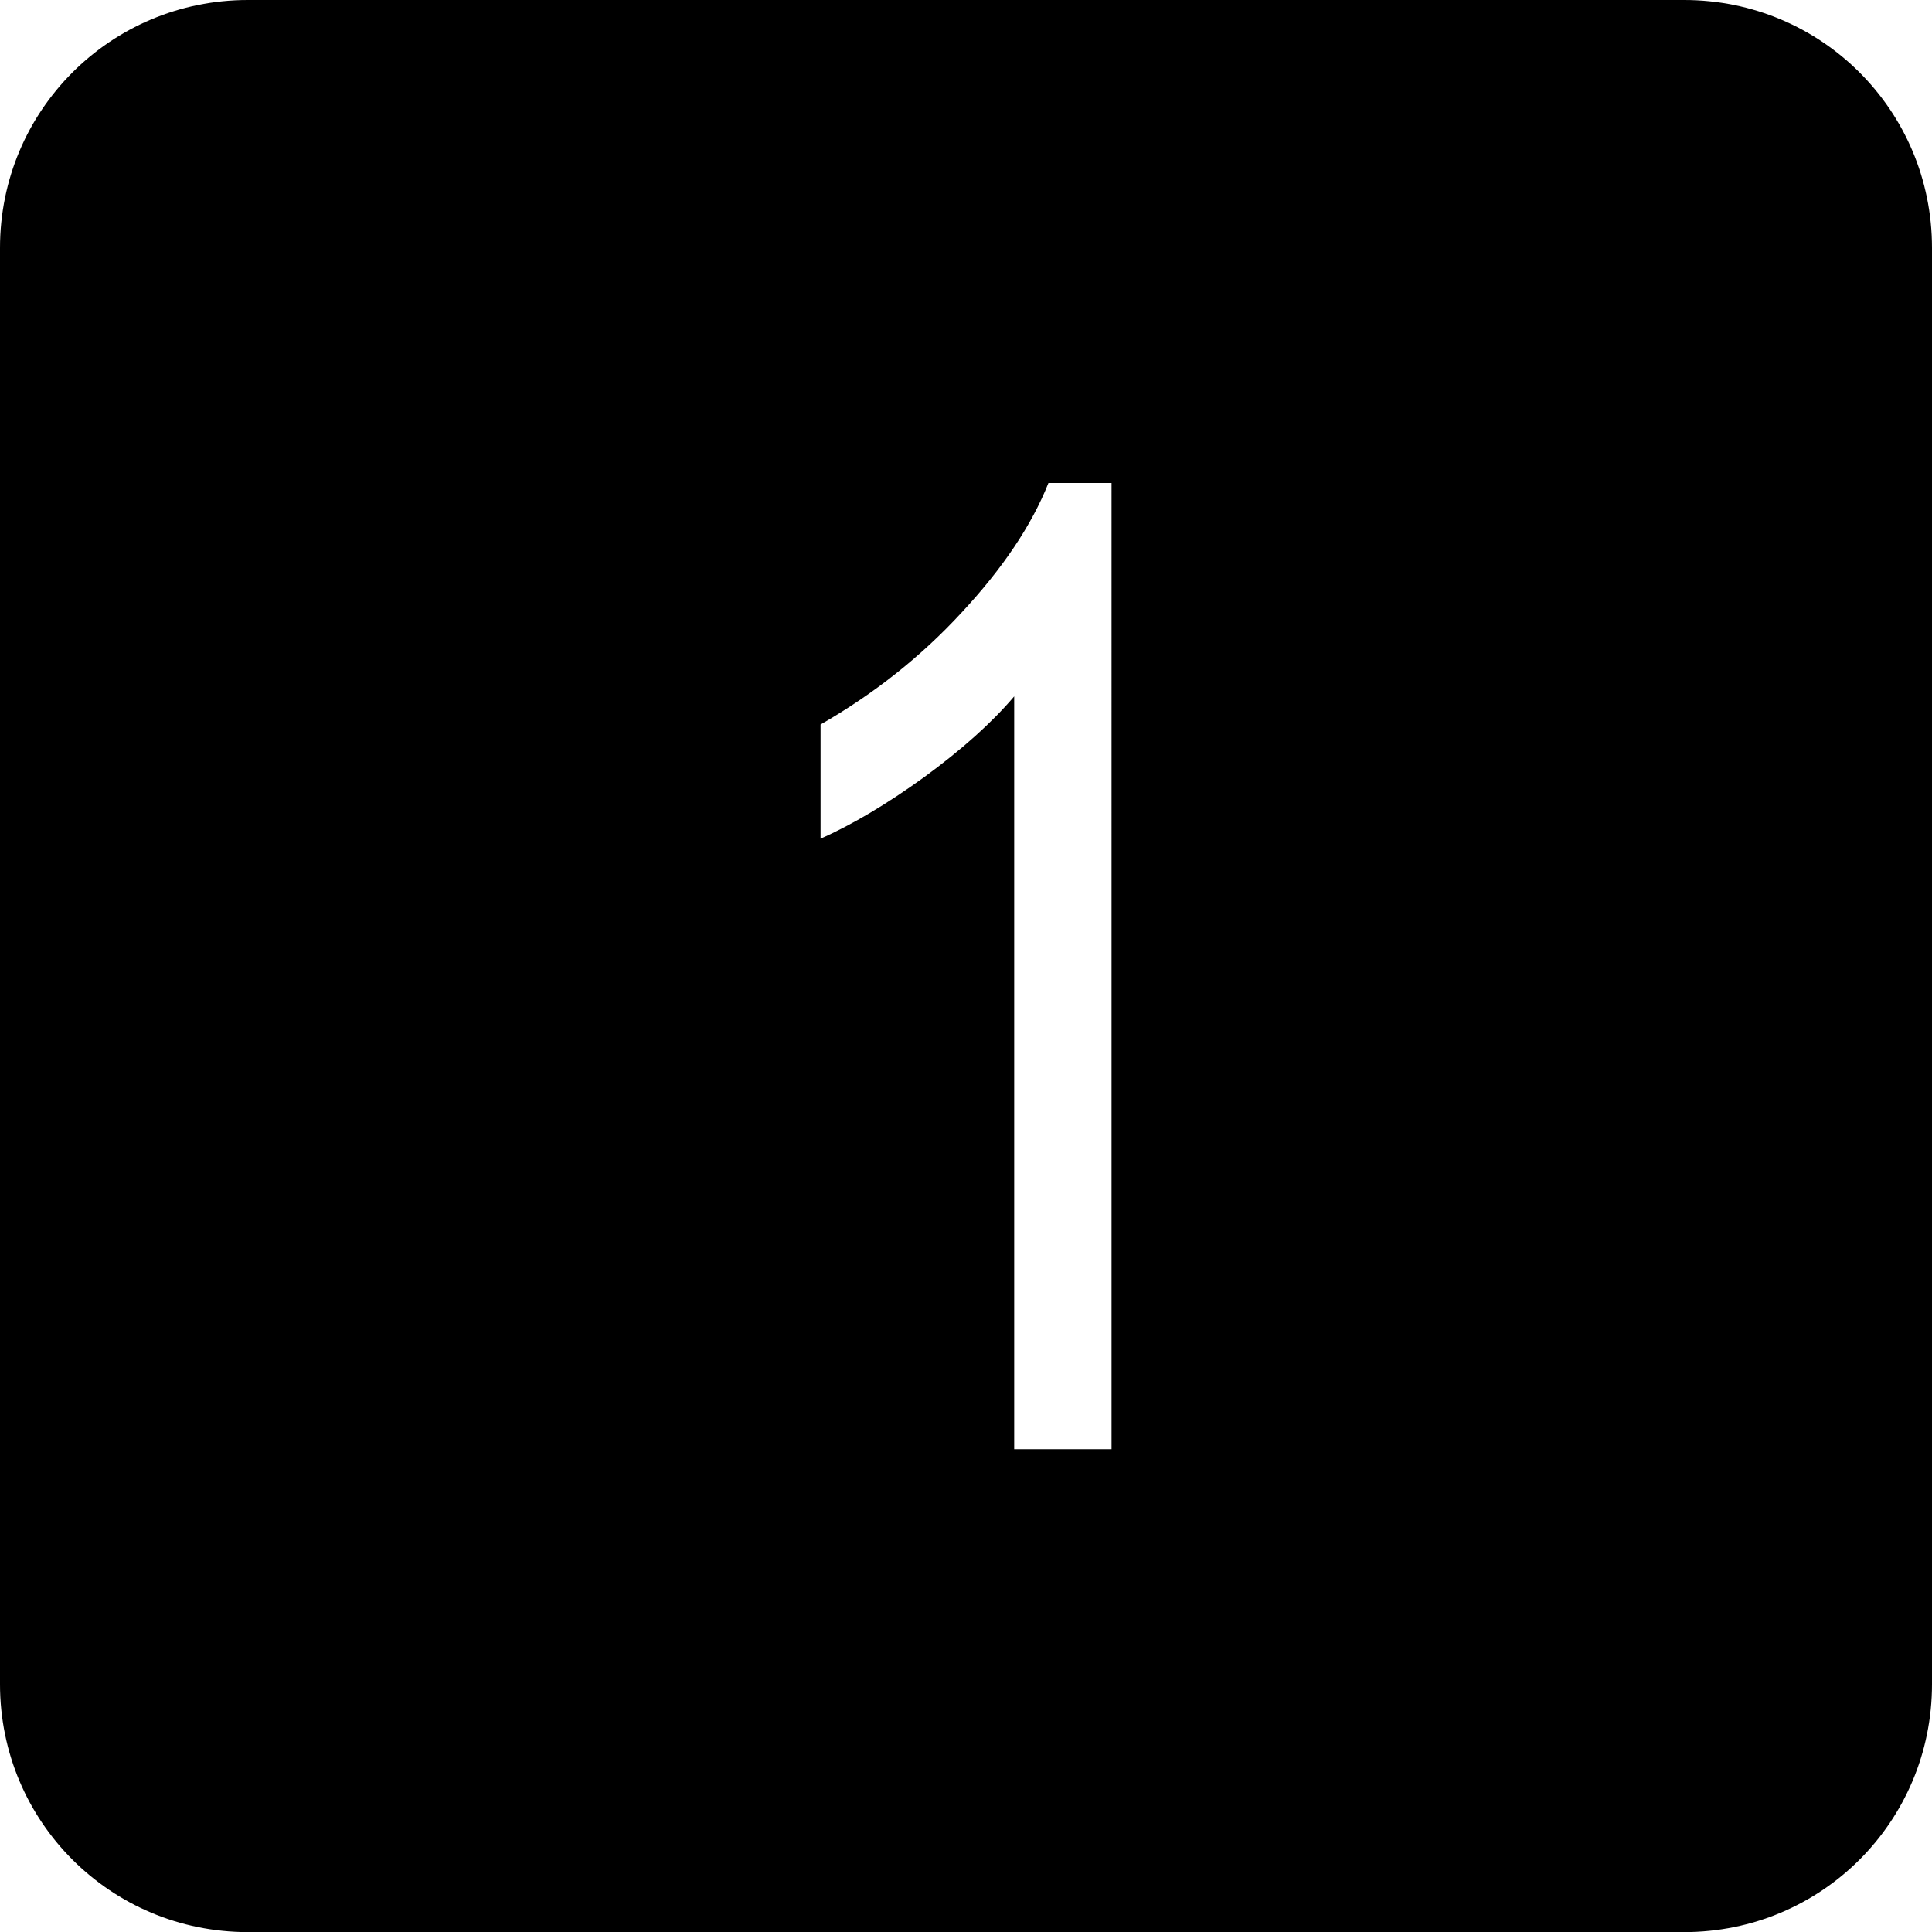 <svg
   version="1.1"
   width="18"
   height="18"
   viewBox="0 0 18 18"
   xmlns="http://www.w3.org/2000/svg"
   >
  <path
     d="M 2.309,0 C 1.03,0 0,1.03 0,2.309 v 13.383 c 0,1.279 1.03,2.309 2.309,2.309 H 15.691 c 1.279,0 2.309,-1.03 2.309,-2.309 V 2.309 C 18,1.03 16.97,0 15.691,0 Z m 7.459,4.5 h 0.588 V 13.502 H 9.449 V 6.488 C 9.241,6.733 8.962,6.983 8.611,7.24 8.261,7.493 7.938,7.684 7.645,7.814 V 6.75 C 8.142,6.465 8.582,6.117 8.961,5.705 9.344,5.293 9.613,4.891 9.768,4.5 Z" />
</svg>
